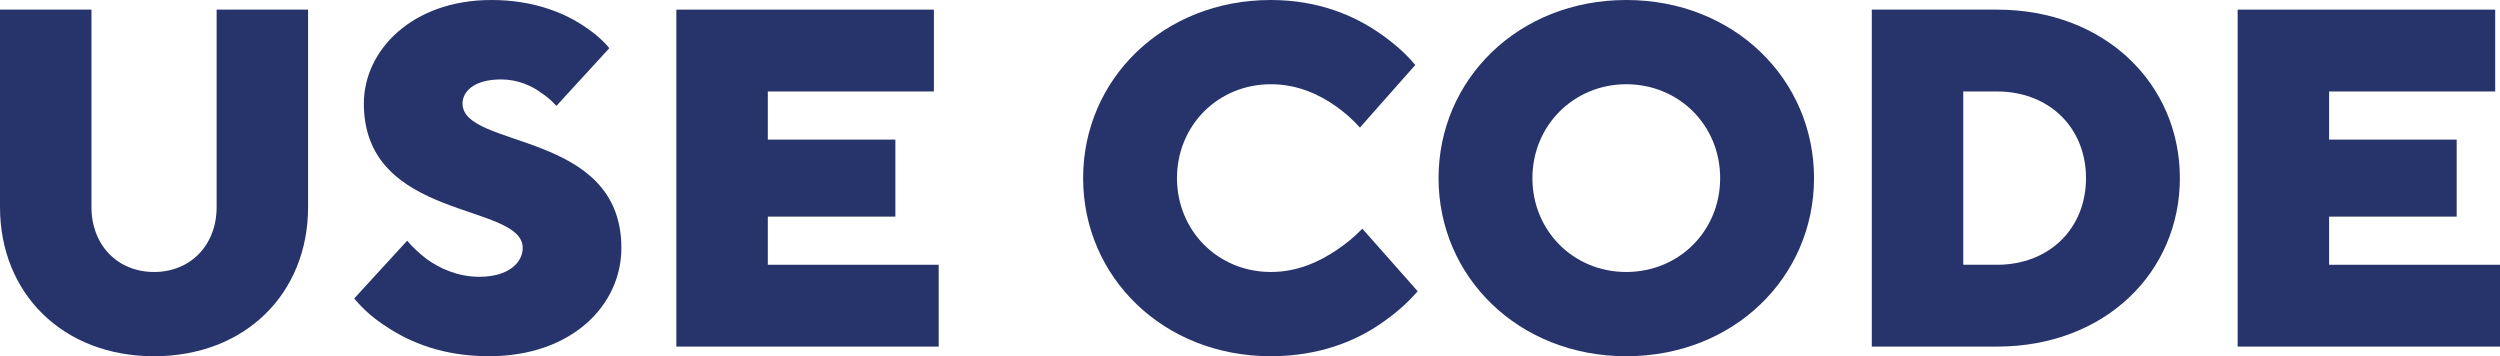 <?xml version="1.0" encoding="UTF-8"?><svg id="Layer_2" xmlns="http://www.w3.org/2000/svg" viewBox="0 0 62.32 8.88"><defs><style>.cls-1{fill:#27346b;}</style></defs><g id="Layer_3"><g><path class="cls-1" d="M0,.24H2.28V5.16c0,.96,.66,1.62,1.56,1.62s1.56-.66,1.56-1.62V.24h2.28V5.16c0,2.16-1.57,3.72-3.84,3.72S0,7.32,0,5.16V.24Z"/><path class="cls-1" d="M10.15,6c.14,.17,.31,.32,.49,.46,.32,.23,.77,.44,1.31,.44,.72,0,1.08-.35,1.08-.72,0-1.14-3.96-.66-3.96-3.6,0-1.32,1.2-2.58,3.18-2.58,1.02,0,1.75,.3,2.23,.6,.28,.18,.52,.37,.71,.6l-1.32,1.44c-.11-.12-.23-.23-.37-.32-.24-.18-.59-.34-1.01-.34-.67,0-.96,.3-.96,.6,0,1.14,3.96,.66,3.96,3.6,0,1.44-1.25,2.7-3.3,2.7-1.15,0-1.97-.35-2.53-.72-.32-.2-.6-.44-.83-.72l1.32-1.44Z"/><path class="cls-1" d="M16.86,.24h6.42V2.28h-4.14v1.2h3.18v1.92h-3.18v1.2h4.26v2.04h-6.54V.24Z"/><path class="cls-1" d="M35.34,7.26c-.26,.3-.58,.58-.94,.82-.61,.42-1.52,.8-2.72,.8-2.69,0-4.68-1.98-4.68-4.44S28.99,0,31.68,0c1.2,0,2.09,.4,2.7,.82,.35,.24,.65,.5,.9,.8l-1.38,1.56c-.18-.2-.38-.38-.61-.54-.4-.28-.94-.54-1.61-.54-1.32,0-2.34,1.03-2.34,2.34s1.02,2.34,2.34,2.34c.67,0,1.21-.26,1.63-.54,.24-.16,.46-.34,.65-.54l1.38,1.56Z"/><path class="cls-1" d="M40.54,0c2.69,0,4.68,1.98,4.68,4.44s-1.99,4.44-4.68,4.44-4.68-1.98-4.68-4.44,1.99-4.44,4.68-4.44Zm0,6.78c1.31,0,2.34-1.02,2.34-2.34s-1.03-2.34-2.34-2.34-2.34,1.03-2.34,2.34,1.02,2.34,2.34,2.34Z"/><path class="cls-1" d="M46.66,.24h3.12c2.7,0,4.56,1.86,4.56,4.2s-1.86,4.2-4.56,4.2h-3.12V.24Zm3.12,6.36c1.31,0,2.22-.91,2.22-2.16s-.91-2.16-2.22-2.16h-.84V6.6h.84Z"/><path class="cls-1" d="M55.78,.24h6.42V2.28h-4.14v1.2h3.18v1.92h-3.18v1.2h4.26v2.04h-6.54V.24Z"/></g></g></svg>